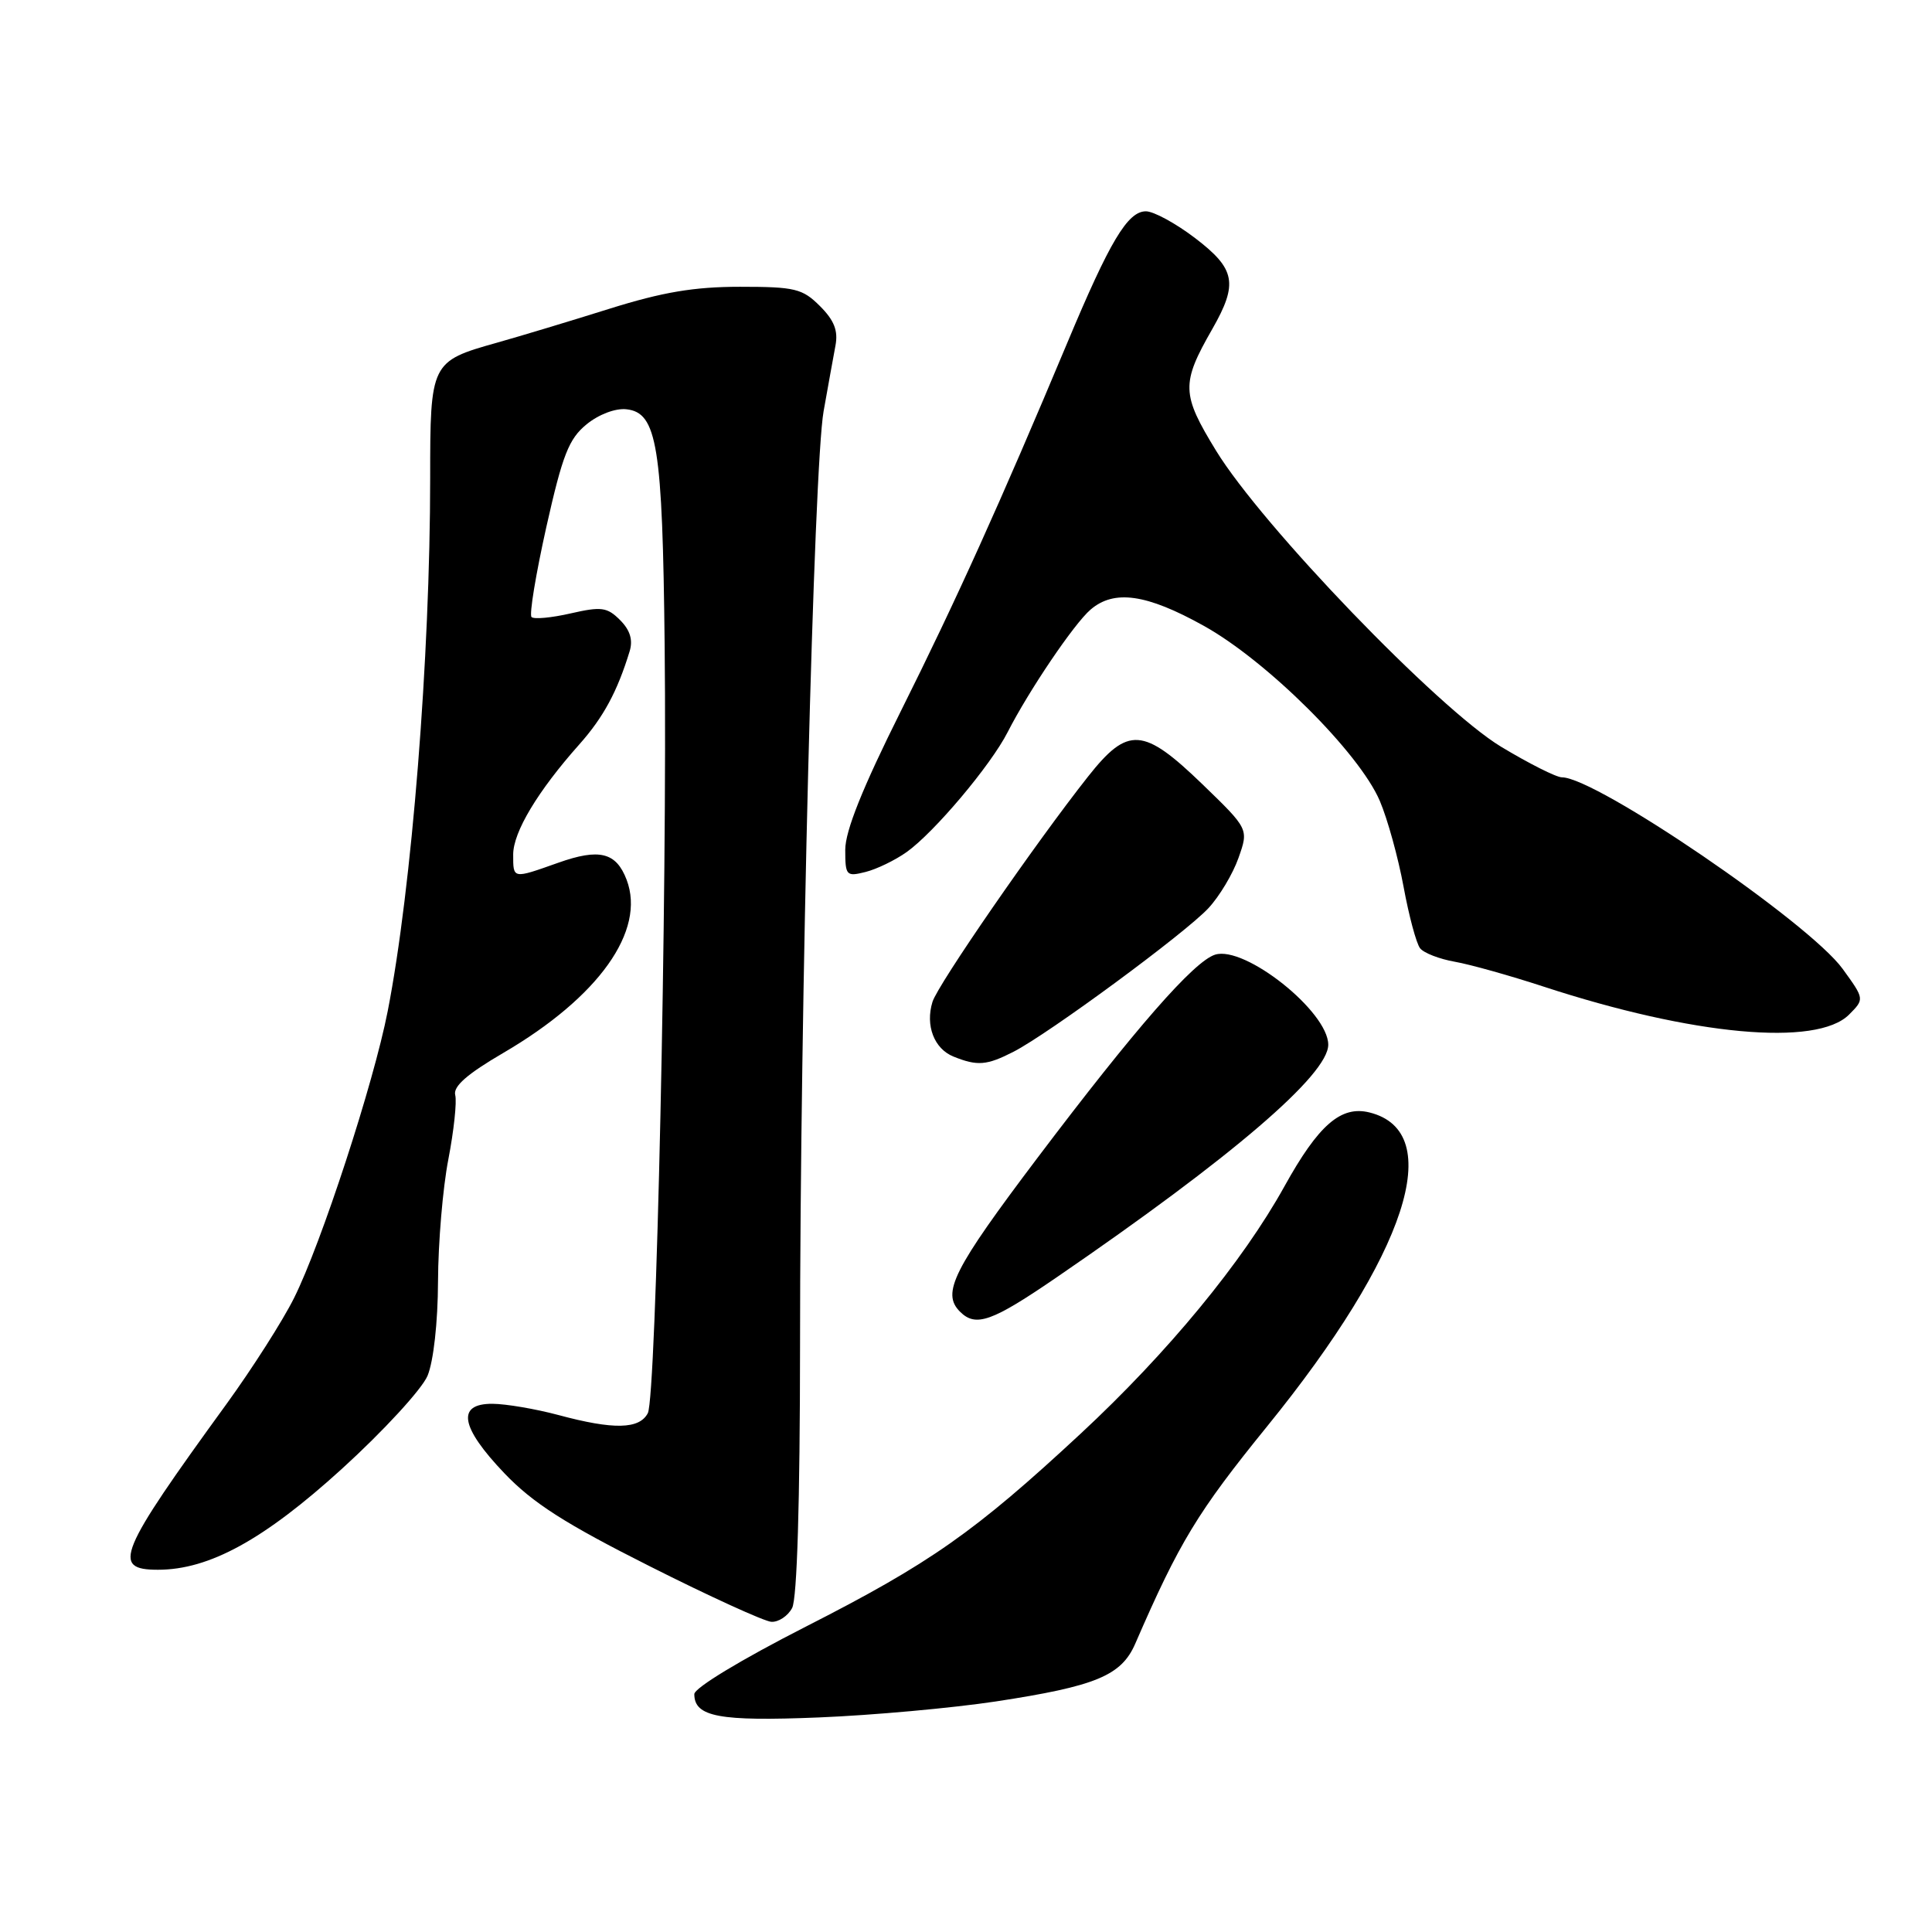 <?xml version="1.0" encoding="UTF-8" standalone="no"?>
<!DOCTYPE svg PUBLIC "-//W3C//DTD SVG 1.1//EN" "http://www.w3.org/Graphics/SVG/1.1/DTD/svg11.dtd" >
<svg xmlns="http://www.w3.org/2000/svg" xmlns:xlink="http://www.w3.org/1999/xlink" version="1.1" viewBox="0 0 256 256">
 <g >
 <path fill="currentColor"
d=" M 131.96 225.45 C 145.21 223.43 148.58 222.03 150.42 217.81 C 156.28 204.31 158.69 200.35 167.90 189.00 C 186.43 166.18 191.72 149.98 181.48 147.41 C 177.69 146.46 174.71 149.05 170.20 157.19 C 164.64 167.22 154.73 179.25 143.19 189.97 C 129.15 203.01 123.25 207.15 106.75 215.55 C 98.22 219.90 92.00 223.66 92.00 224.48 C 92.00 227.49 95.30 228.11 108.50 227.57 C 115.65 227.28 126.21 226.32 131.96 225.45 Z  M 104.96 213.07 C 105.62 211.85 106.00 199.01 106.01 178.32 C 106.01 133.65 107.83 61.84 109.13 54.50 C 109.72 51.20 110.42 47.29 110.70 45.81 C 111.08 43.82 110.54 42.45 108.65 40.56 C 106.33 38.24 105.34 38.00 98.06 38.00 C 91.97 38.00 87.78 38.71 80.76 40.91 C 75.67 42.51 68.94 44.54 65.81 45.42 C 57.09 47.87 57.00 48.06 57.00 63.34 C 57.00 87.03 54.56 117.72 51.37 134.00 C 49.51 143.54 42.55 164.83 38.96 172.00 C 37.45 175.03 33.43 181.32 30.04 186.00 C 15.64 205.82 14.74 208.00 20.93 208.00 C 27.72 208.00 34.96 204.03 45.28 194.65 C 50.79 189.64 55.90 184.08 56.65 182.30 C 57.44 180.40 58.02 175.24 58.04 169.78 C 58.06 164.68 58.67 157.40 59.41 153.61 C 60.14 149.82 60.55 145.99 60.32 145.10 C 60.02 143.96 61.90 142.31 66.70 139.51 C 79.34 132.12 85.60 123.33 83.03 116.57 C 81.64 112.93 79.42 112.38 73.94 114.33 C 67.90 116.47 68.00 116.49 68.00 113.23 C 68.00 110.25 71.26 104.82 76.76 98.64 C 79.96 95.04 81.80 91.63 83.43 86.30 C 83.89 84.79 83.49 83.49 82.16 82.16 C 80.45 80.45 79.68 80.35 75.61 81.28 C 73.08 81.86 70.74 82.08 70.43 81.76 C 70.11 81.45 71.00 76.08 72.39 69.84 C 74.54 60.27 75.37 58.15 77.72 56.23 C 79.33 54.91 81.55 54.07 83.00 54.23 C 87.08 54.67 87.79 59.06 88.07 85.55 C 88.43 118.26 86.96 185.10 85.84 187.25 C 84.72 189.39 81.32 189.47 74.00 187.50 C 70.97 186.69 67.04 186.02 65.25 186.01 C 60.46 185.99 60.99 189.09 66.83 195.21 C 70.59 199.15 74.85 201.88 86.08 207.53 C 94.01 211.53 101.27 214.84 102.21 214.90 C 103.16 214.95 104.40 214.13 104.96 213.07 Z  M 140.06 169.22 C 163.22 153.35 176.00 142.40 176.00 138.43 C 176.00 134.05 164.94 125.25 161.00 126.50 C 158.19 127.39 150.44 136.26 137.51 153.37 C 126.29 168.23 124.73 171.33 127.20 173.80 C 129.30 175.90 131.42 175.14 140.06 169.22 Z  M 134.30 139.36 C 138.95 136.98 157.05 123.65 160.13 120.33 C 161.58 118.77 163.37 115.78 164.11 113.67 C 165.46 109.85 165.46 109.85 159.33 103.92 C 151.48 96.34 149.46 96.21 144.17 102.90 C 137.21 111.71 124.27 130.45 123.56 132.75 C 122.59 135.88 123.78 138.97 126.34 140.00 C 129.51 141.28 130.75 141.18 134.30 139.36 Z  M 245.01 134.44 C 247.06 132.38 247.06 132.38 244.16 128.38 C 239.72 122.25 211.50 103.00 206.96 103.00 C 206.22 103.00 202.59 101.17 198.89 98.94 C 190.55 93.89 167.22 69.67 161.13 59.71 C 156.54 52.21 156.49 50.83 160.64 43.59 C 164.08 37.56 163.72 35.64 158.36 31.55 C 155.80 29.60 152.87 28.00 151.84 28.00 C 149.42 28.00 147.06 31.95 141.39 45.50 C 132.54 66.62 126.67 79.61 119.36 94.24 C 114.28 104.41 112.00 110.10 112.00 112.60 C 112.00 116.03 112.14 116.18 114.69 115.54 C 116.17 115.17 118.62 113.98 120.14 112.90 C 123.79 110.30 131.29 101.40 133.52 97.01 C 136.33 91.51 142.30 82.67 144.50 80.78 C 147.63 78.09 151.92 78.70 159.50 82.92 C 167.87 87.57 180.11 99.74 182.83 106.12 C 183.86 108.53 185.27 113.65 185.98 117.50 C 186.69 121.35 187.67 125.02 188.17 125.65 C 188.66 126.28 190.74 127.08 192.79 127.44 C 194.83 127.80 200.10 129.28 204.50 130.72 C 224.33 137.21 240.73 138.72 245.01 134.44 Z "/>
</g>
</svg>